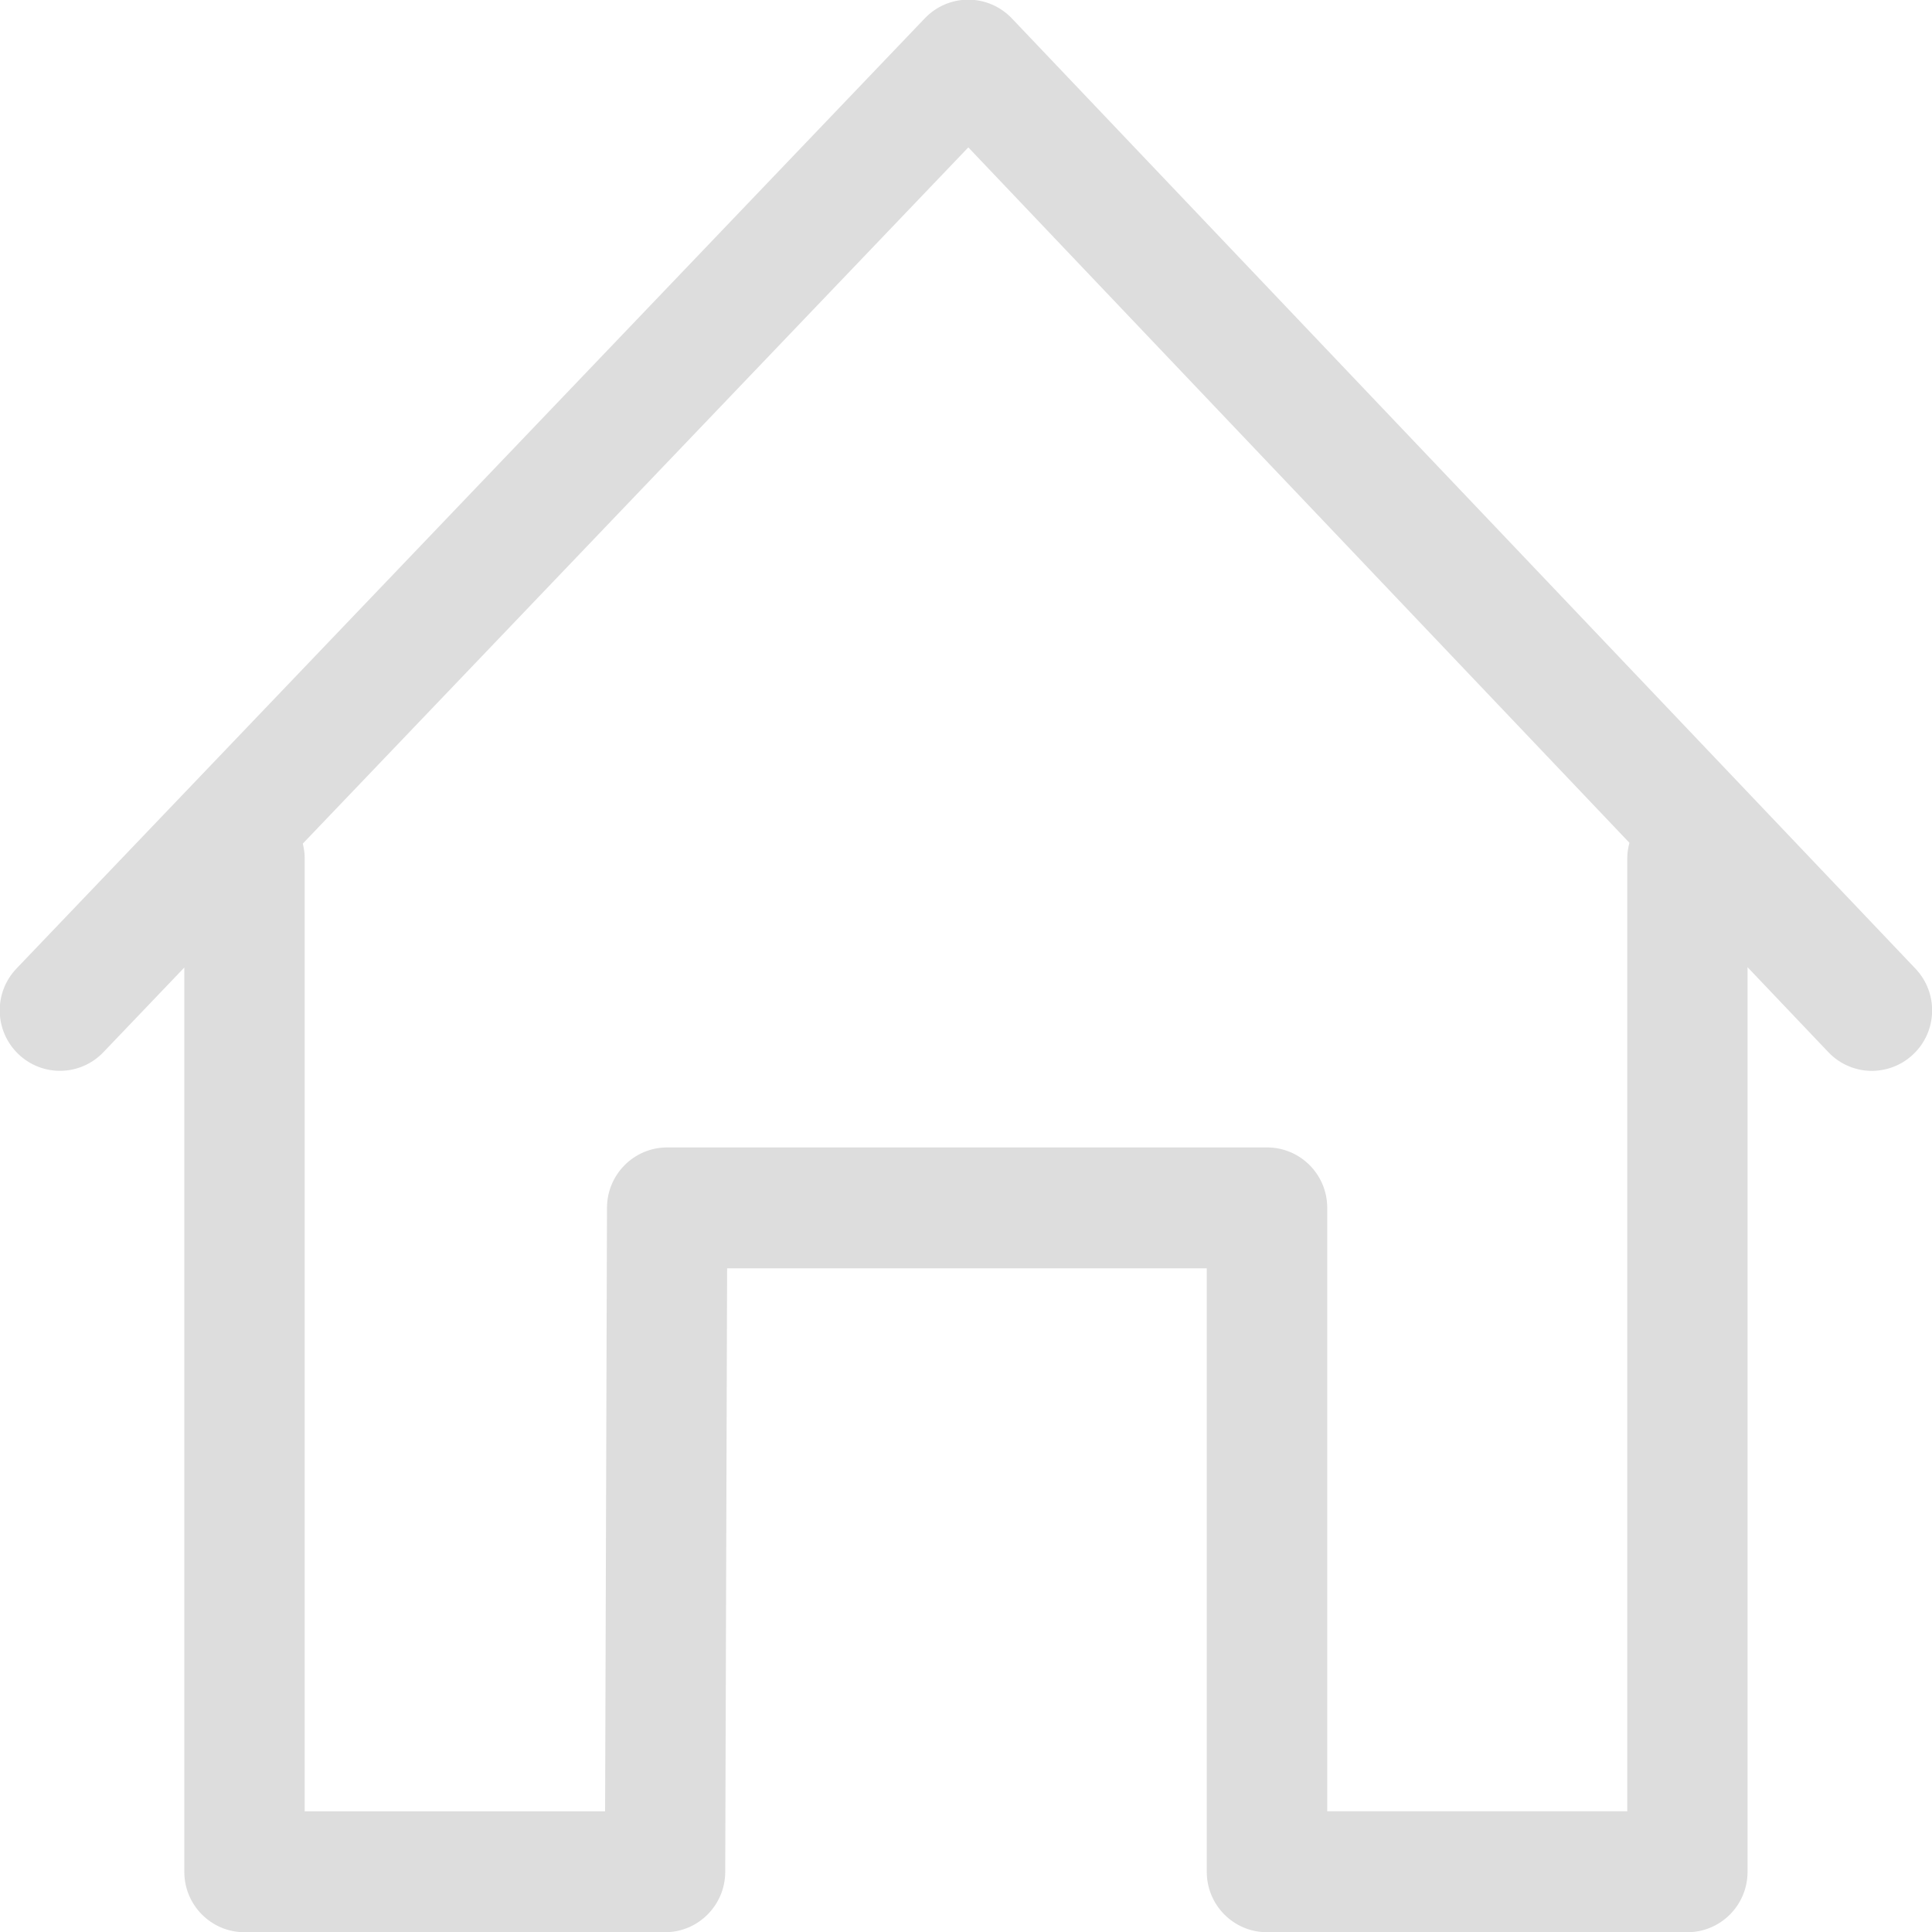 <?xml version="1.0" standalone="no"?><!DOCTYPE svg PUBLIC "-//W3C//DTD SVG 1.1//EN" "http://www.w3.org/Graphics/SVG/1.1/DTD/svg11.dtd"><svg t="1486976361683" class="icon" style="" viewBox="0 0 1024 1024" version="1.1" xmlns="http://www.w3.org/2000/svg" p-id="1995" xmlns:xlink="http://www.w3.org/1999/xlink" width="24" height="24"><defs><style type="text/css"></style></defs><path d="M1015.194 513.365 536.257 9.694c-6.053-6.303-14.336-9.876-23.051-9.876-8.693 0-16.998 3.55-23.029 9.876L8.738 513.343c-12.197 12.766-11.787 33.018 0.933 45.284 12.72 12.242 32.882 11.878 45.124-0.933l42.894-44.874 0 479.278c0 17.704 14.29 32.017 31.903 32.017l222.891 0c17.567 0 31.835-14.268 31.903-31.926l1.001-319.966 254.225 0 0 319.875c0 17.704 14.29 32.017 31.903 32.017l222.822 0c17.613 0 31.903-14.313 31.903-32.017l0-479.46 42.871 45.079c6.258 6.531 14.632 9.876 23.029 9.876 7.942-0.046 15.906-2.981 22.096-8.966C1026.981 546.406 1027.368 526.108 1015.194 513.365zM862.481 454.724l0 505.31-159.016 0L703.465 640.205c0-17.704-14.268-32.04-31.903-32.04L353.621 608.165c-17.567 0-31.835 14.268-31.903 31.926l-1.001 319.966L161.496 960.057 161.496 454.724c0-2.64-0.41-5.166-1.001-7.6L513.229 78.12 863.619 446.692C862.959 449.286 862.481 451.948 862.481 454.724z" p-id="1996" fill="#dddddd"></path></svg>